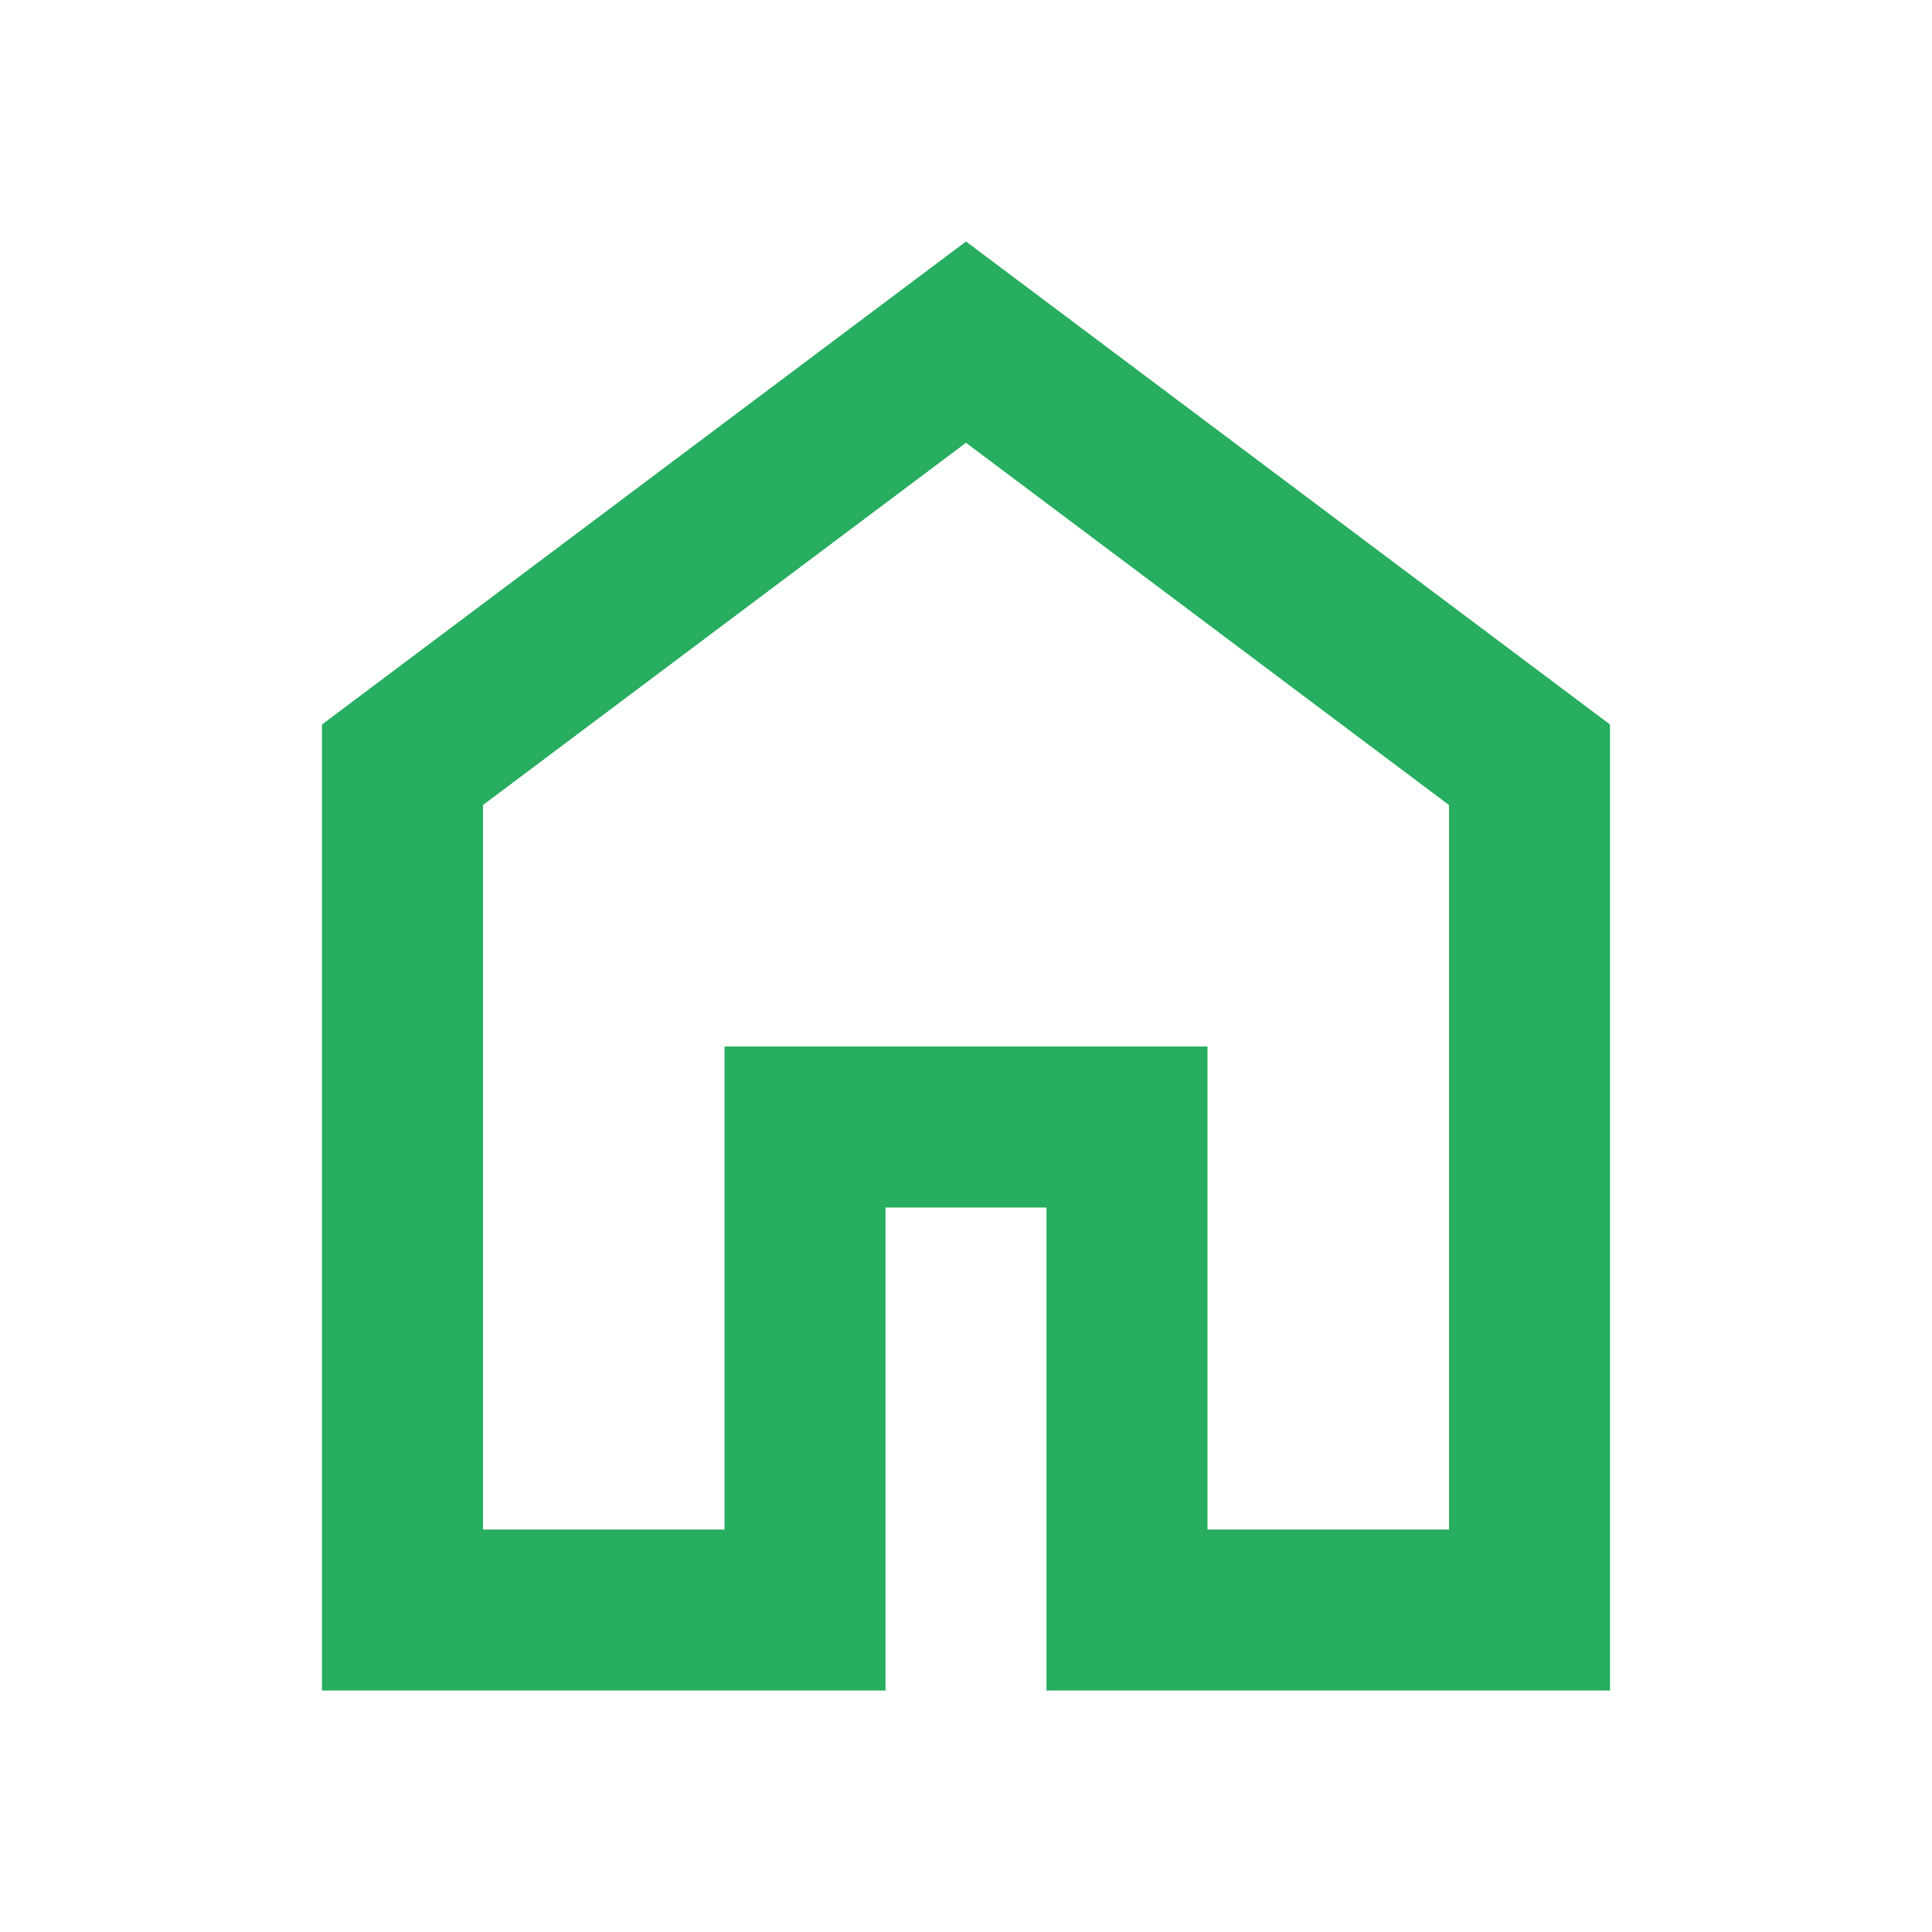 <svg xmlns="http://www.w3.org/2000/svg" height="24px" viewBox="0 -960 960 960" width="24px" fill="#27ae60"><path d="M240-200h120v-240h240v240h120v-360L480-740 240-560v360Zm-80 80v-480l320-240 320 240v480H520v-240h-80v240H160Zm320-350Z"/></svg>